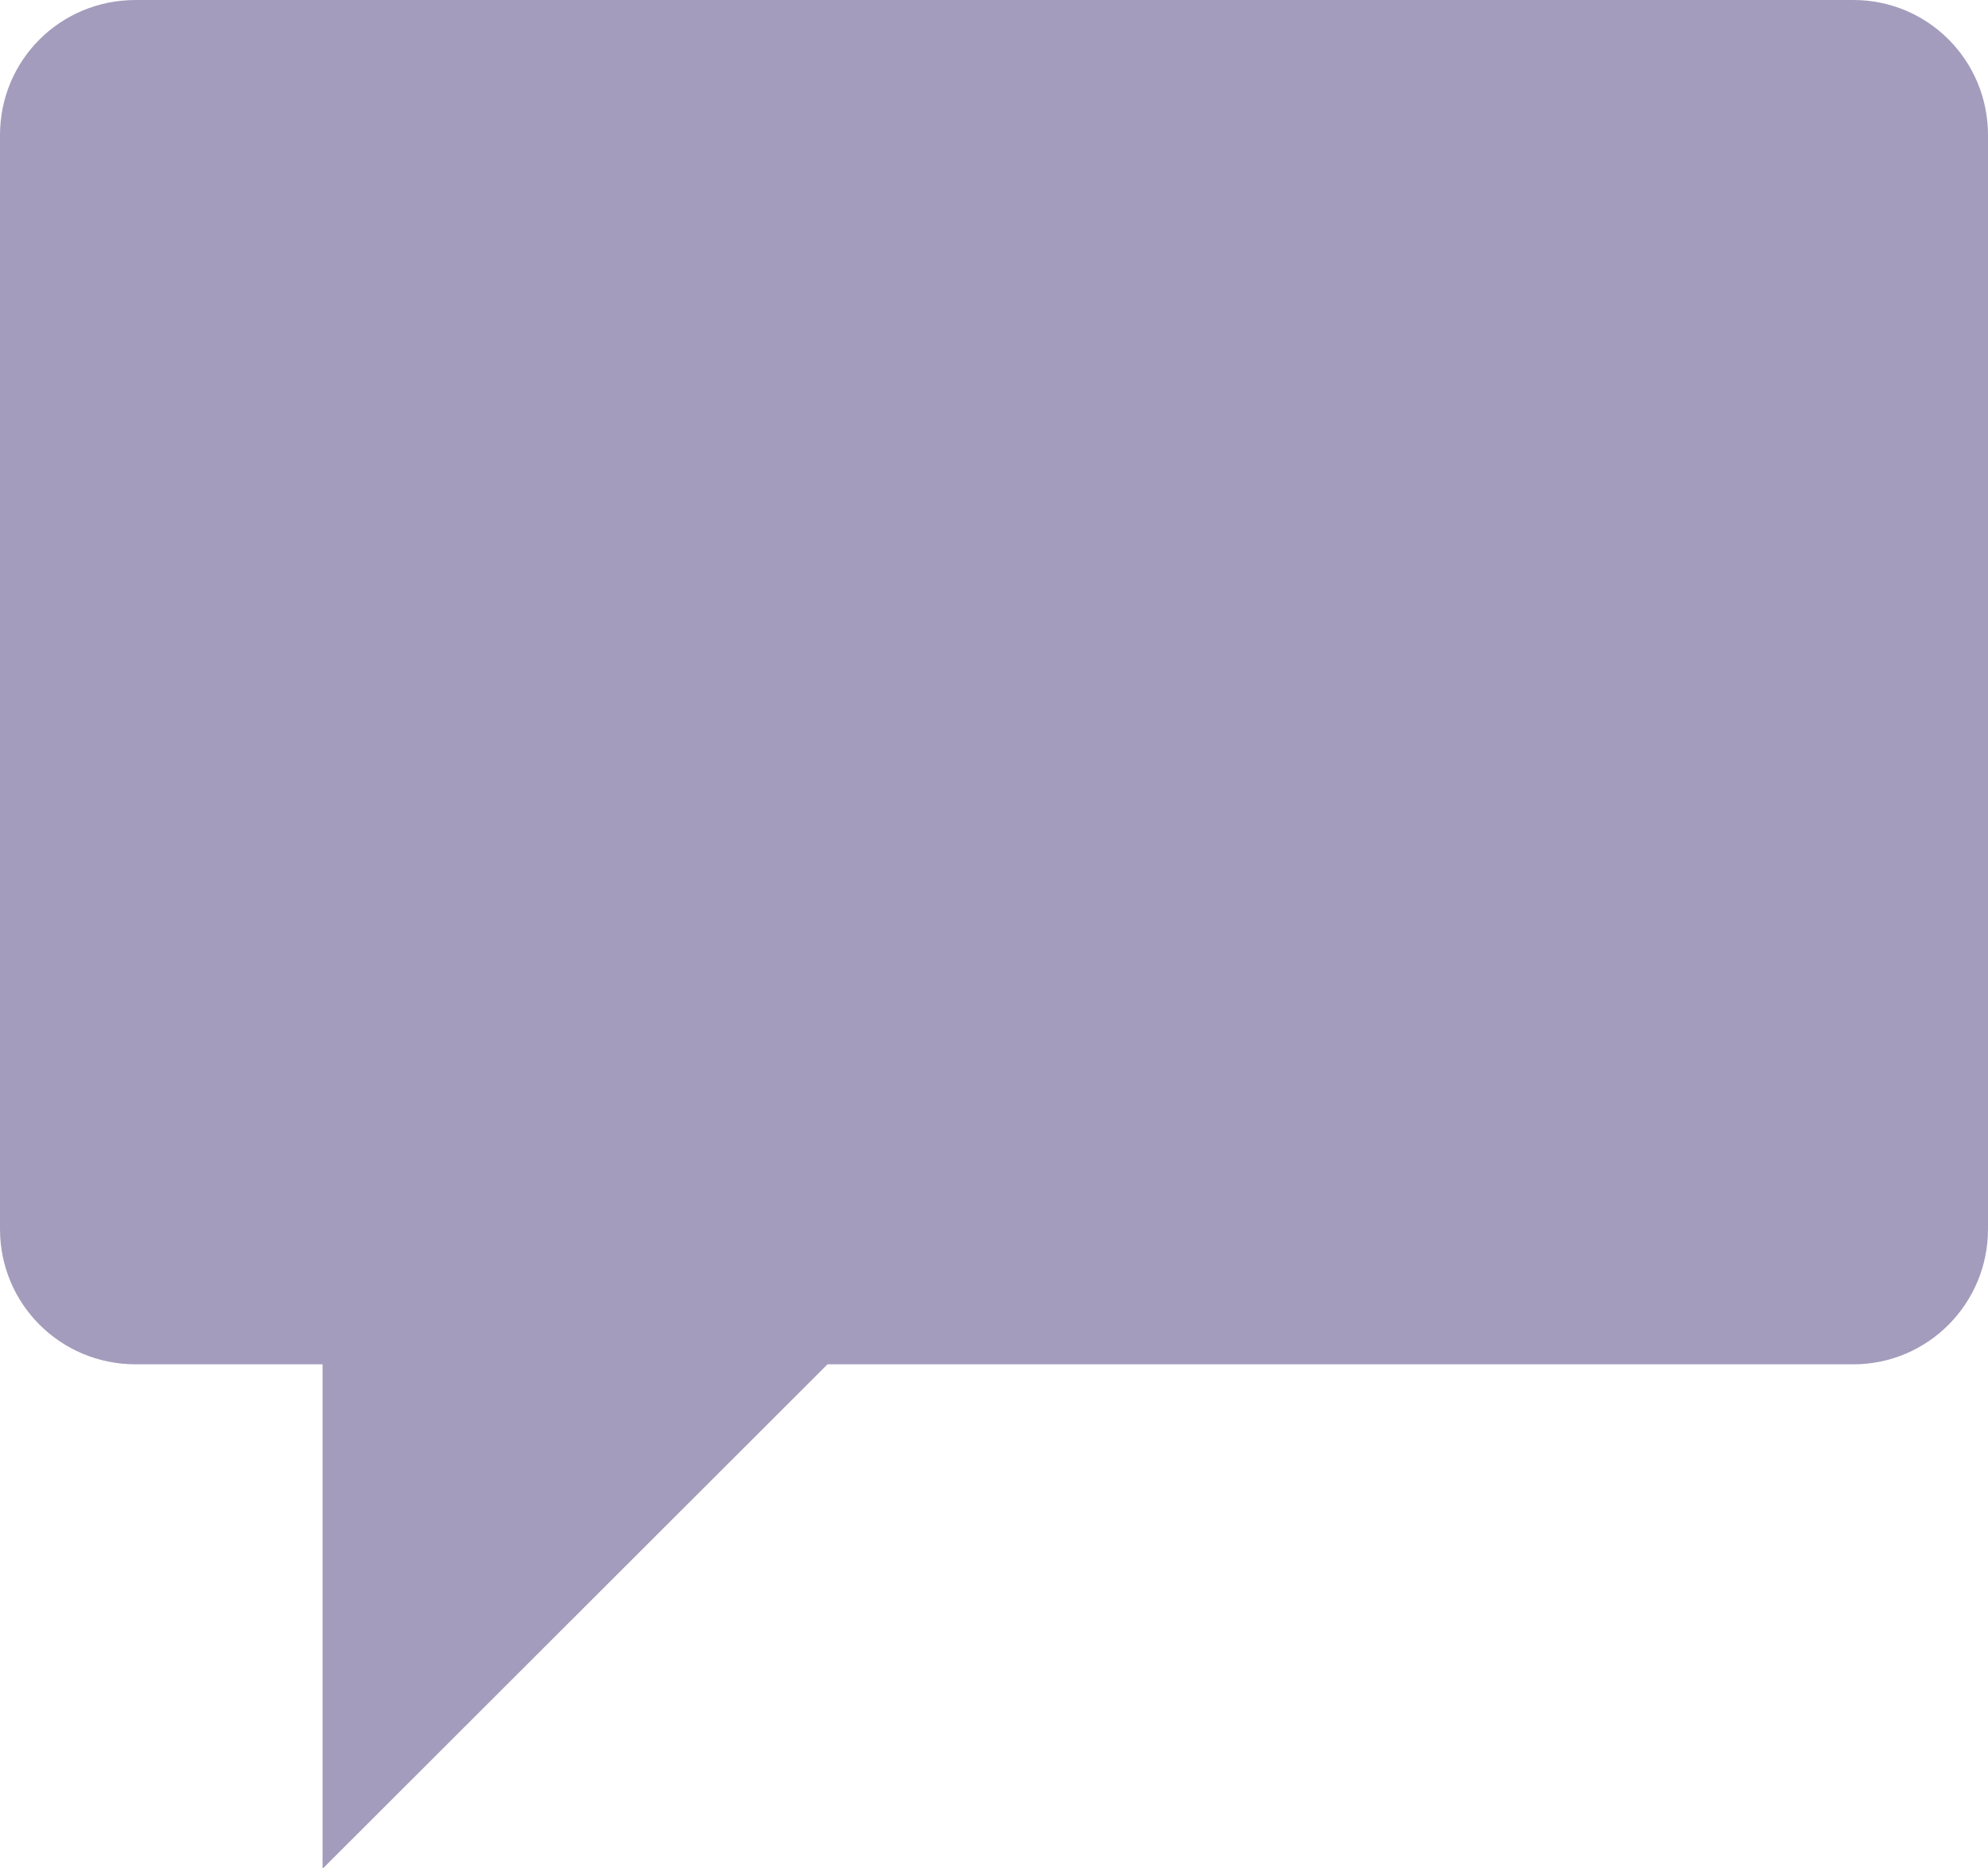<?xml version="1.0" encoding="utf-8"?>
<!-- Generator: Adobe Illustrator 25.0.0, SVG Export Plug-In . SVG Version: 6.00 Build 0)  -->
<svg version="1.1" id="Layer_1" xmlns="http://www.w3.org/2000/svg" xmlns:xlink="http://www.w3.org/1999/xlink" x="0px" y="0px"
	 viewBox="0 0 40 37.59" style="enable-background:new 0 0 40 37.59;" xml:space="preserve">
<style type="text/css">
	.st0{fill:#A49CBC;}
</style>
<path class="st0" d="M37.29,0H2.73C1.21,0,0,1.21,0,2.72v22.01c0,1.5,1.21,2.72,2.73,2.72h3.76V37.6l10.16-10.15h20.64
	c1.5,0,2.71-1.22,2.71-2.72V2.72C40,1.21,38.79,0,37.29,0z"/>
</svg>
